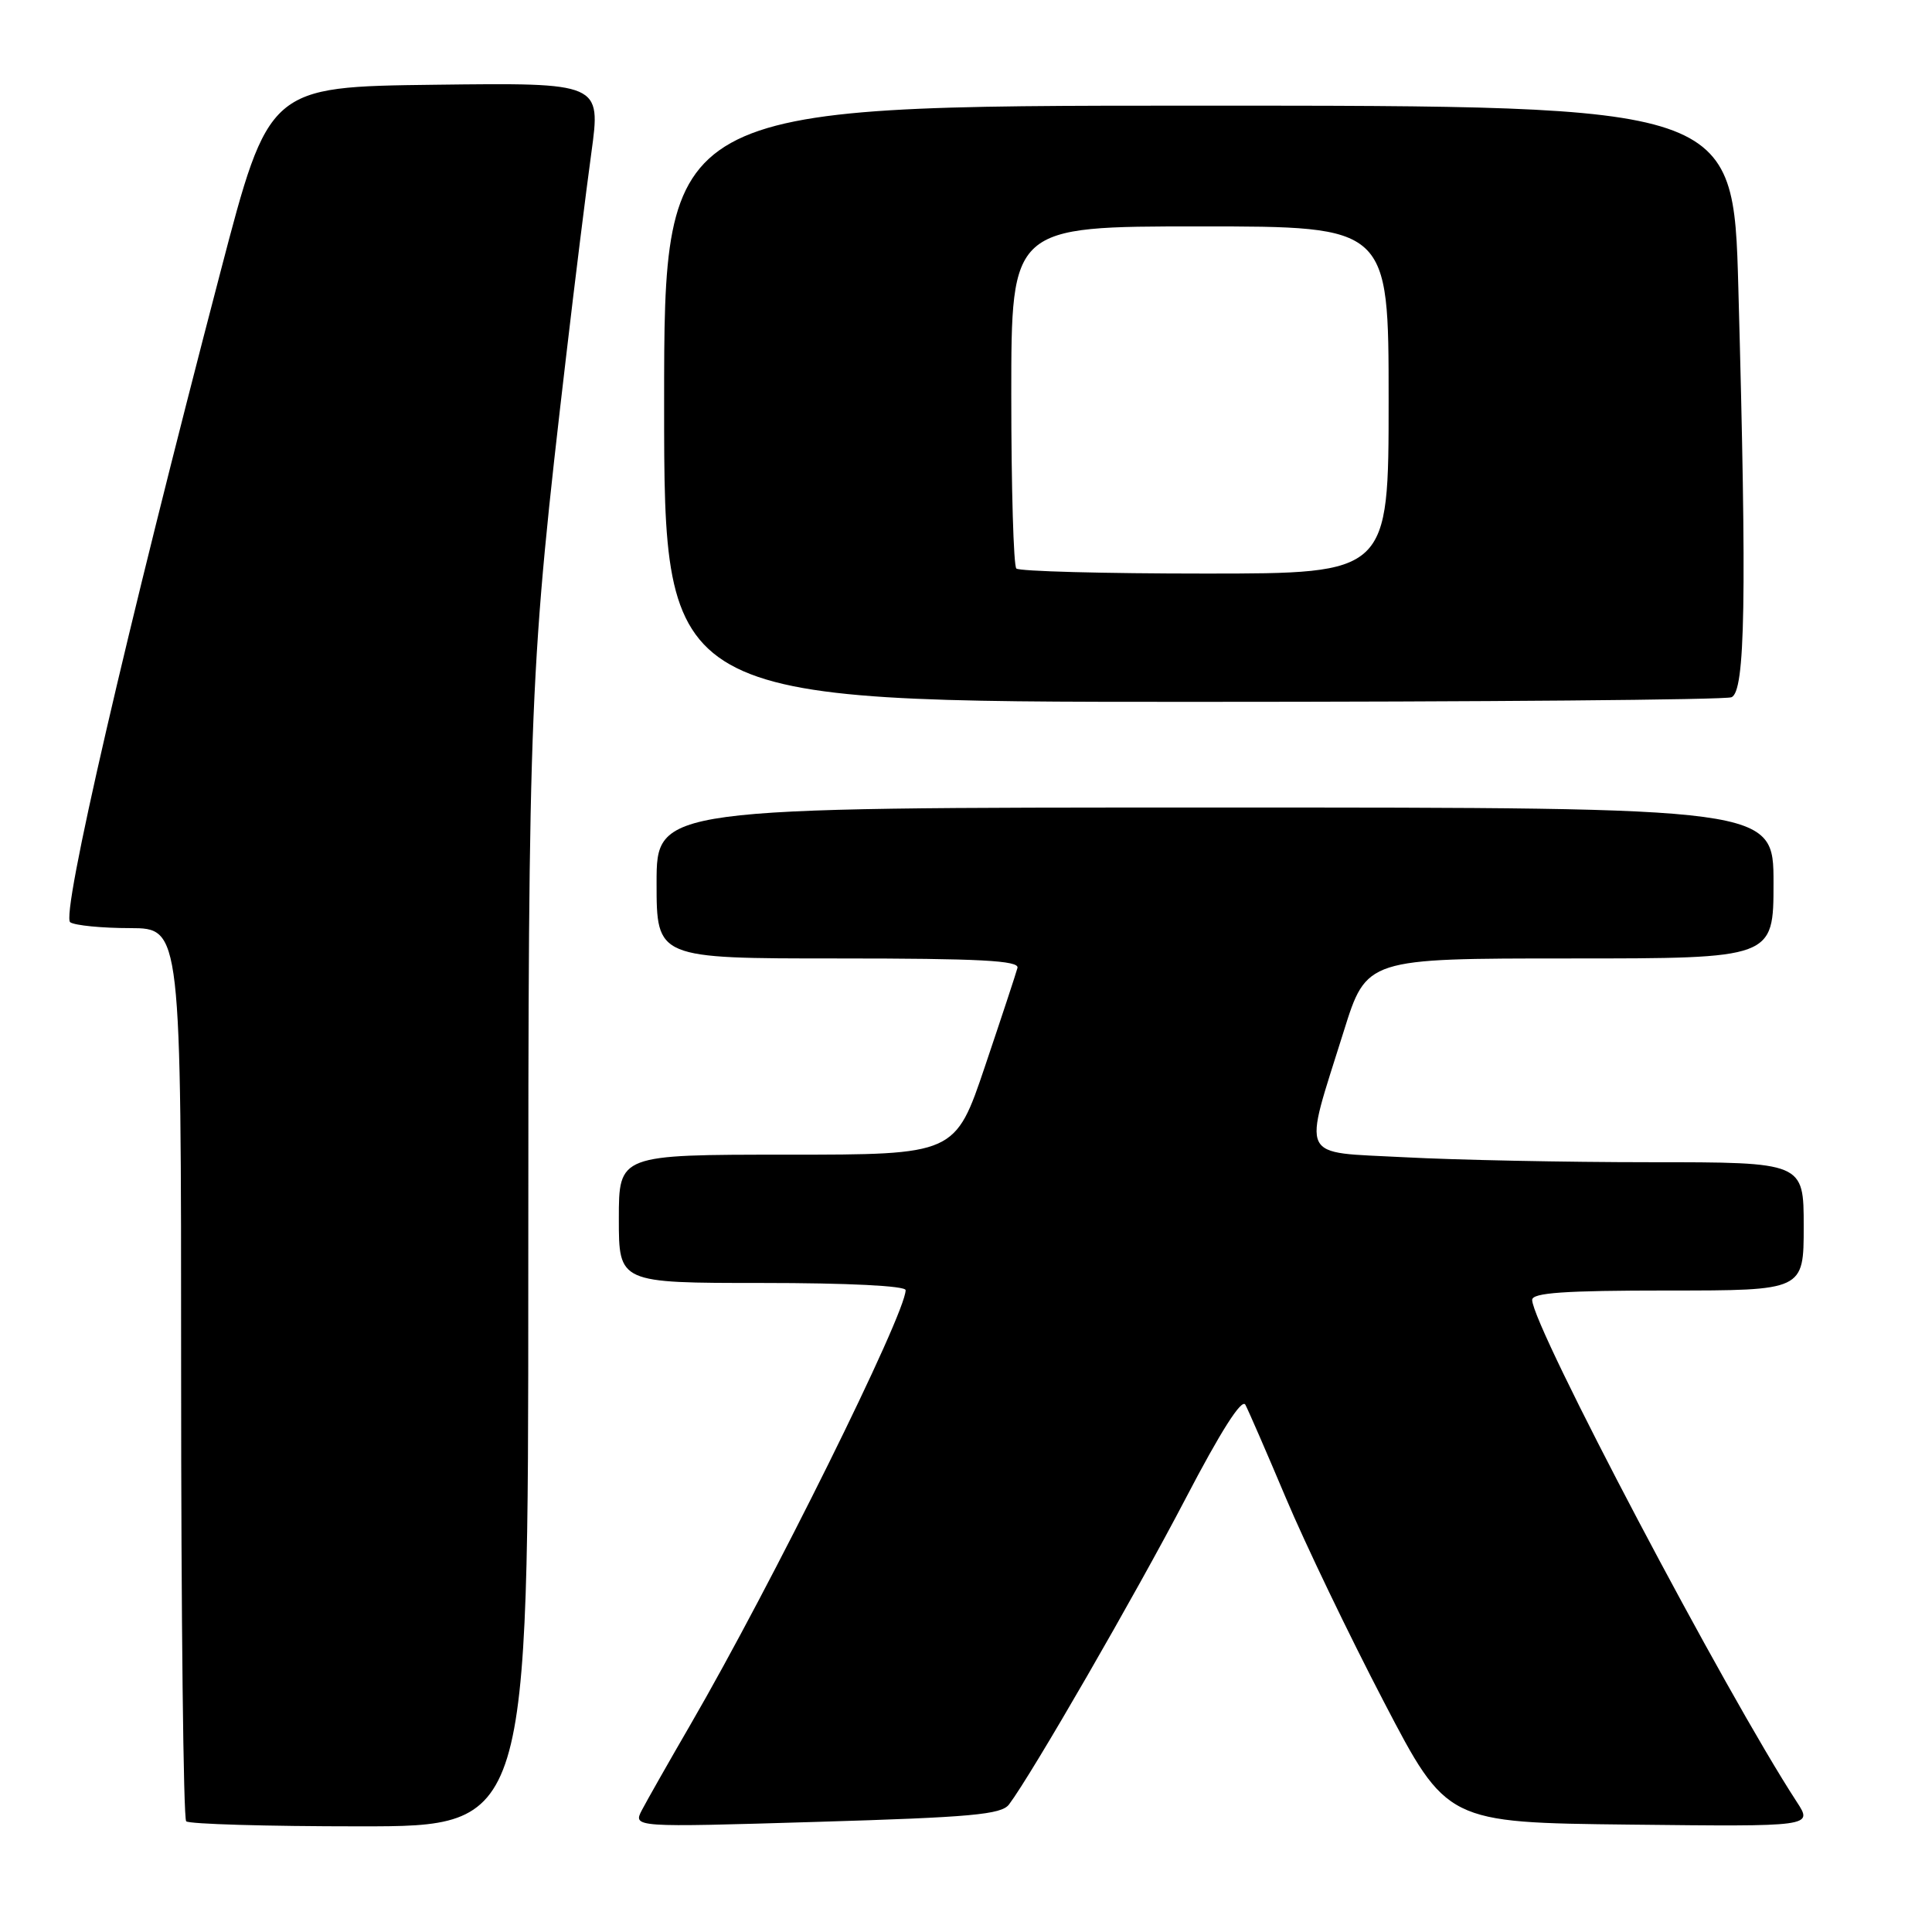 <?xml version="1.0" encoding="UTF-8" standalone="no"?>
<!DOCTYPE svg PUBLIC "-//W3C//DTD SVG 1.1//EN" "http://www.w3.org/Graphics/SVG/1.1/DTD/svg11.dtd" >
<svg xmlns="http://www.w3.org/2000/svg" xmlns:xlink="http://www.w3.org/1999/xlink" version="1.1" viewBox="0 0 256 256">
 <g >
 <path fill="currentColor"
d=" M 70.00 169.16 C 70.00 92.80 70.17 88.58 75.04 47.00 C 76.16 37.38 77.66 25.33 78.36 20.23 C 79.63 10.96 79.63 10.96 57.63 11.23 C 35.62 11.50 35.62 11.50 29.22 36.00 C 16.66 84.03 8.03 121.40 9.31 122.21 C 9.96 122.63 13.54 122.98 17.25 122.98 C 24.00 123.00 24.00 123.00 24.00 181.83 C 24.00 214.19 24.30 240.97 24.67 241.33 C 25.03 241.70 35.38 242.00 47.67 242.00 C 70.00 242.00 70.00 242.00 70.00 169.16 Z  M 133.70 239.10 C 136.70 235.13 150.50 211.21 157.06 198.64 C 161.77 189.61 164.55 185.25 165.02 186.14 C 165.42 186.89 167.84 192.45 170.39 198.50 C 172.94 204.55 178.78 216.70 183.37 225.50 C 191.71 241.50 191.71 241.50 215.96 241.77 C 240.22 242.04 240.22 242.04 238.09 238.77 C 228.70 224.39 203.06 175.76 203.02 172.25 C 203.00 171.30 207.26 171.00 221.00 171.00 C 239.00 171.00 239.00 171.00 239.00 162.50 C 239.00 154.00 239.00 154.00 218.66 154.00 C 207.47 154.00 192.81 153.70 186.08 153.34 C 171.92 152.58 172.62 154.03 178.05 136.66 C 181.07 127.00 181.07 127.00 208.04 127.00 C 235.00 127.00 235.00 127.00 235.00 117.00 C 235.00 107.00 235.00 107.00 161.00 107.00 C 87.00 107.00 87.00 107.00 87.00 117.00 C 87.00 127.00 87.00 127.00 111.07 127.00 C 129.84 127.00 135.07 127.28 134.82 128.25 C 134.64 128.94 132.71 134.79 130.53 141.25 C 126.57 153.00 126.57 153.00 104.28 153.00 C 82.00 153.00 82.00 153.00 82.00 161.50 C 82.00 170.00 82.00 170.00 101.00 170.00 C 112.34 170.00 120.00 170.38 120.00 170.95 C 120.00 174.11 102.23 209.99 91.50 228.50 C 88.63 233.45 85.74 238.54 85.07 239.82 C 83.86 242.14 83.86 242.14 108.18 241.41 C 128.70 240.80 132.69 240.44 133.70 239.10 Z  M 229.42 92.39 C 231.26 91.69 231.47 79.38 230.34 38.16 C 229.68 14.00 229.68 14.00 158.84 14.00 C 88.00 14.00 88.00 14.00 88.00 53.50 C 88.00 93.00 88.00 93.00 157.92 93.00 C 196.37 93.00 228.55 92.73 229.42 92.39 Z  M 134.67 75.33 C 134.30 74.97 134.00 64.62 134.00 52.33 C 134.00 30.00 134.00 30.00 159.00 30.00 C 184.00 30.00 184.00 30.00 184.00 53.00 C 184.00 76.00 184.00 76.00 159.67 76.00 C 146.28 76.00 135.03 75.70 134.67 75.33 Z "/>
</g>
</svg>